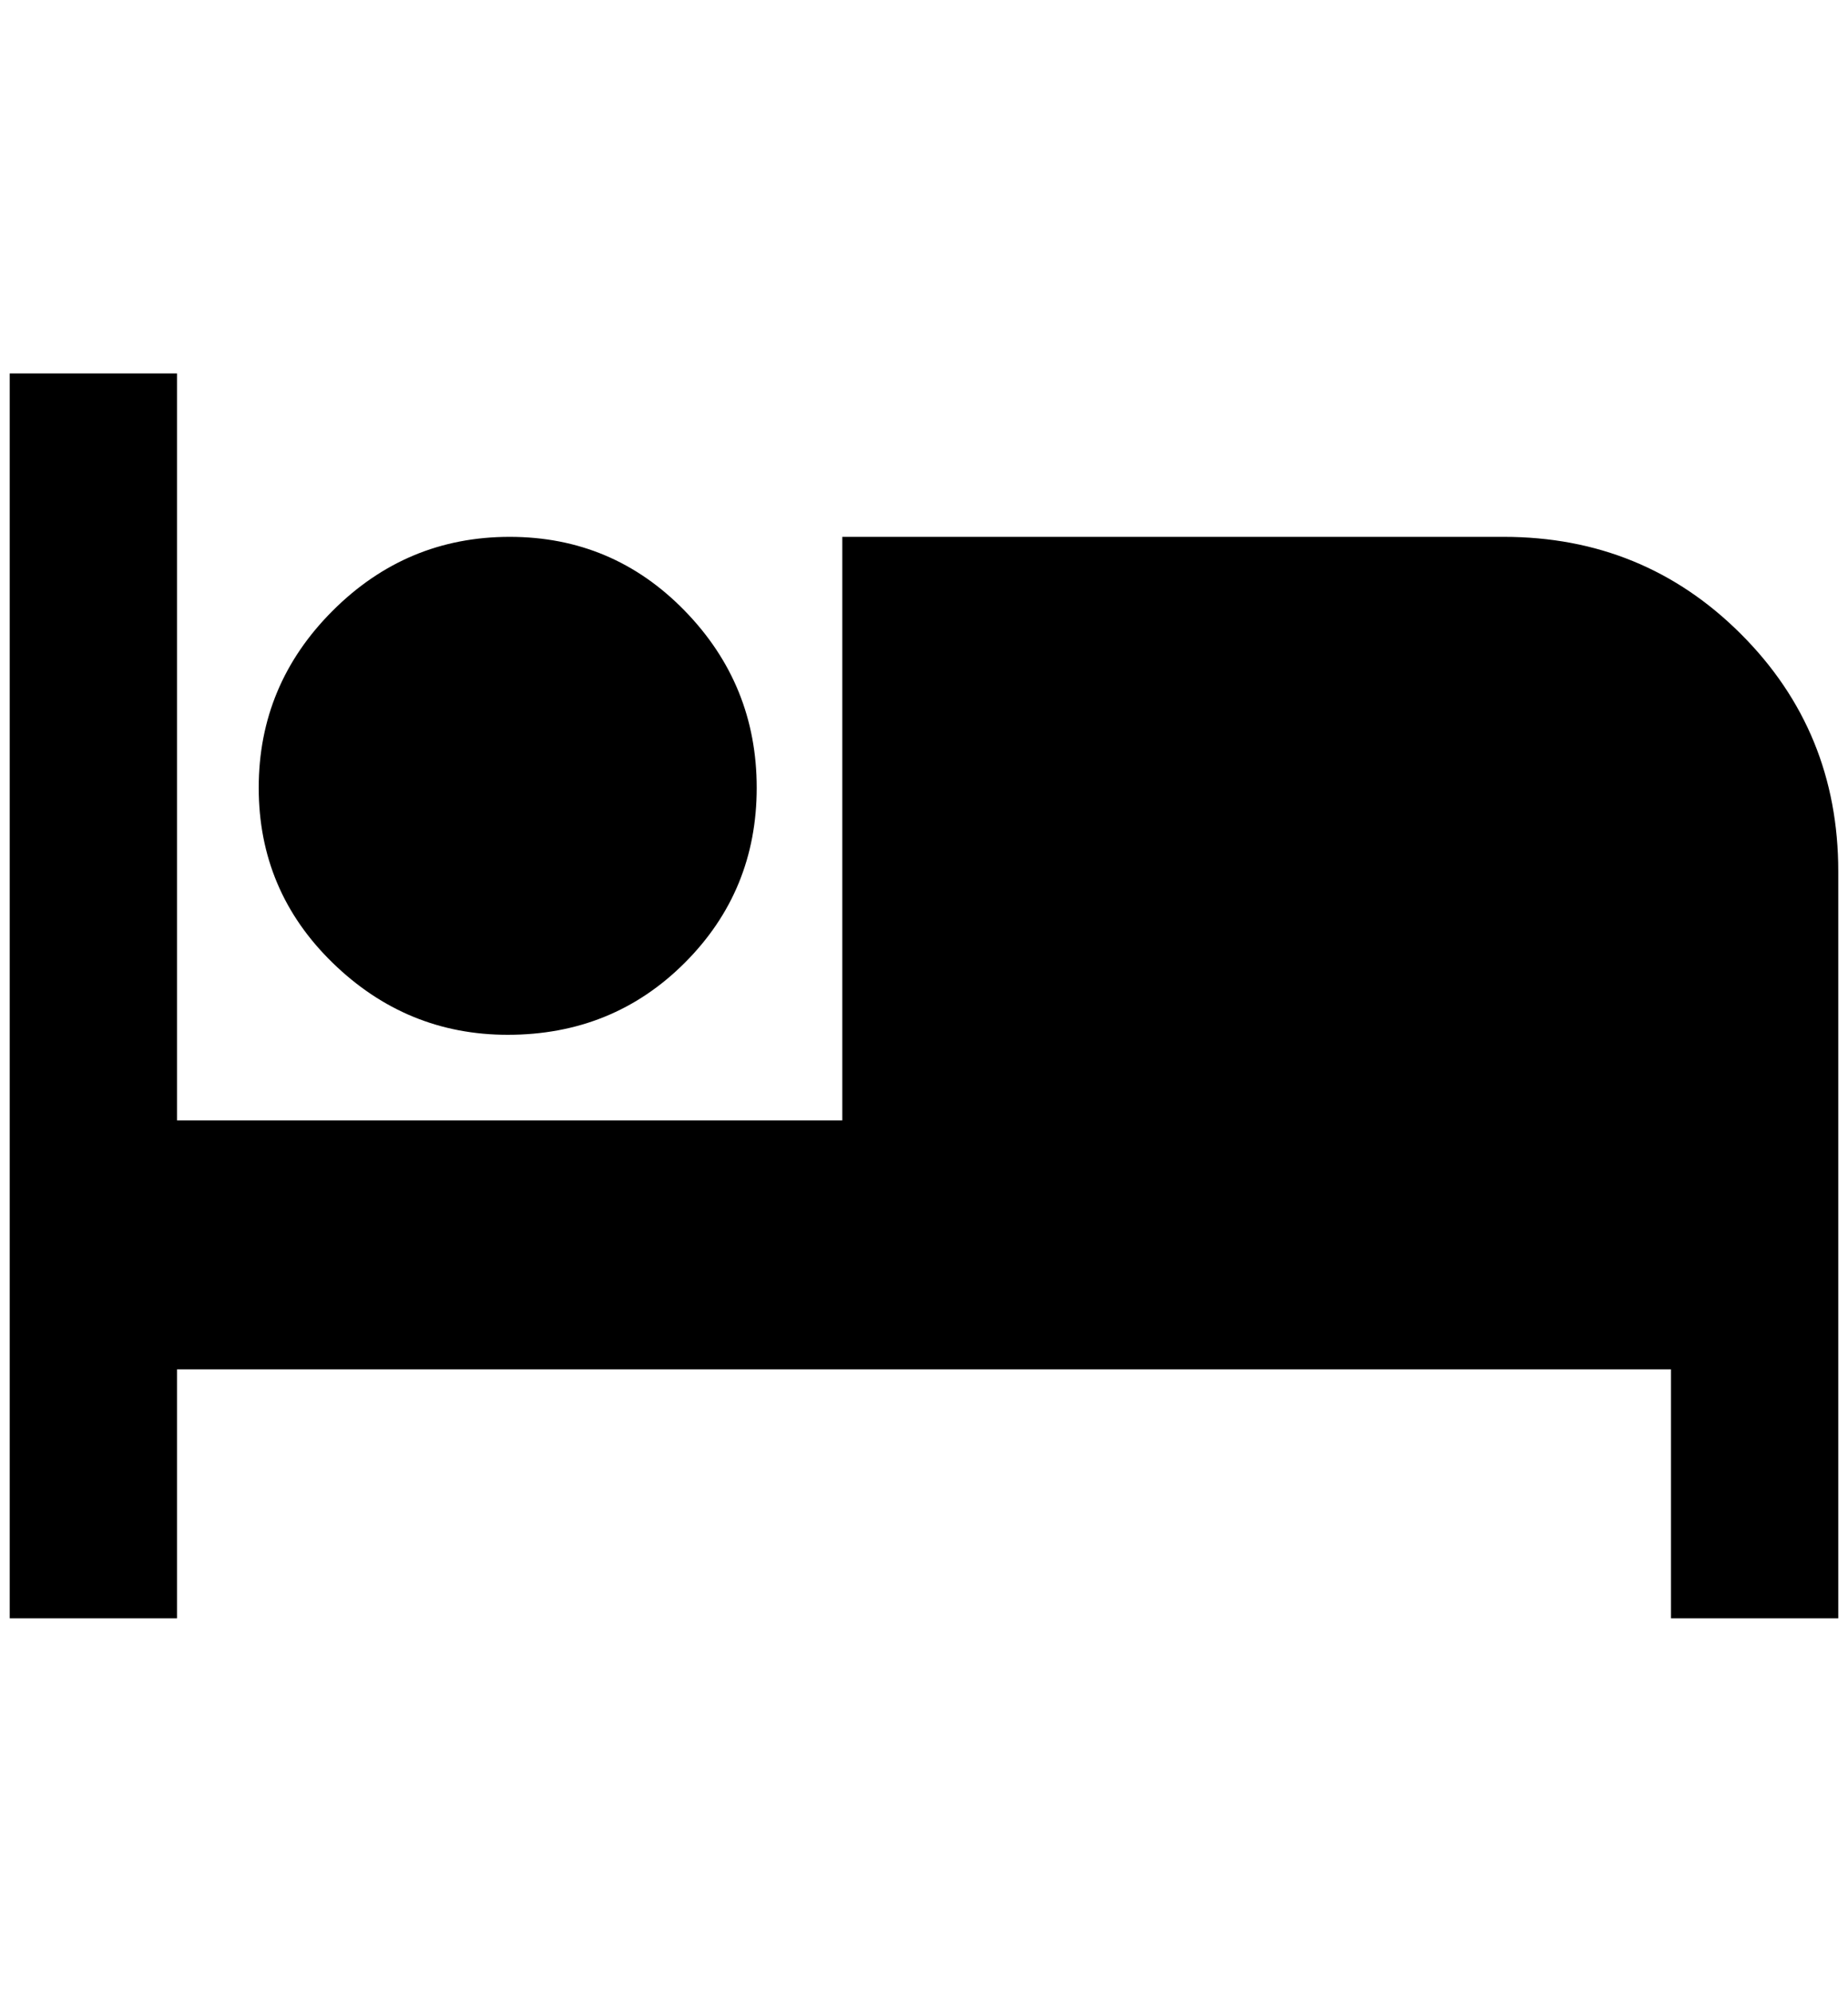 <?xml version="1.0" standalone="no"?>
<!DOCTYPE svg PUBLIC "-//W3C//DTD SVG 1.1//EN" "http://www.w3.org/Graphics/SVG/1.1/DTD/svg11.dtd" >
<svg xmlns="http://www.w3.org/2000/svg" xmlns:xlink="http://www.w3.org/1999/xlink" version="1.1" viewBox="-10 0 1900 2048">
   <path fill="currentColor"
d="M1536 552h-680v600h-684v-768h-172v1280h172v-256h1536v256h172v-768q0 -144 -100 -244t-244 -100zM512 1064q108 0 182 -74t74 -180t-74 -182t-180 -76t-182 76t-76 182t76 180t180 74z" />
</svg>
